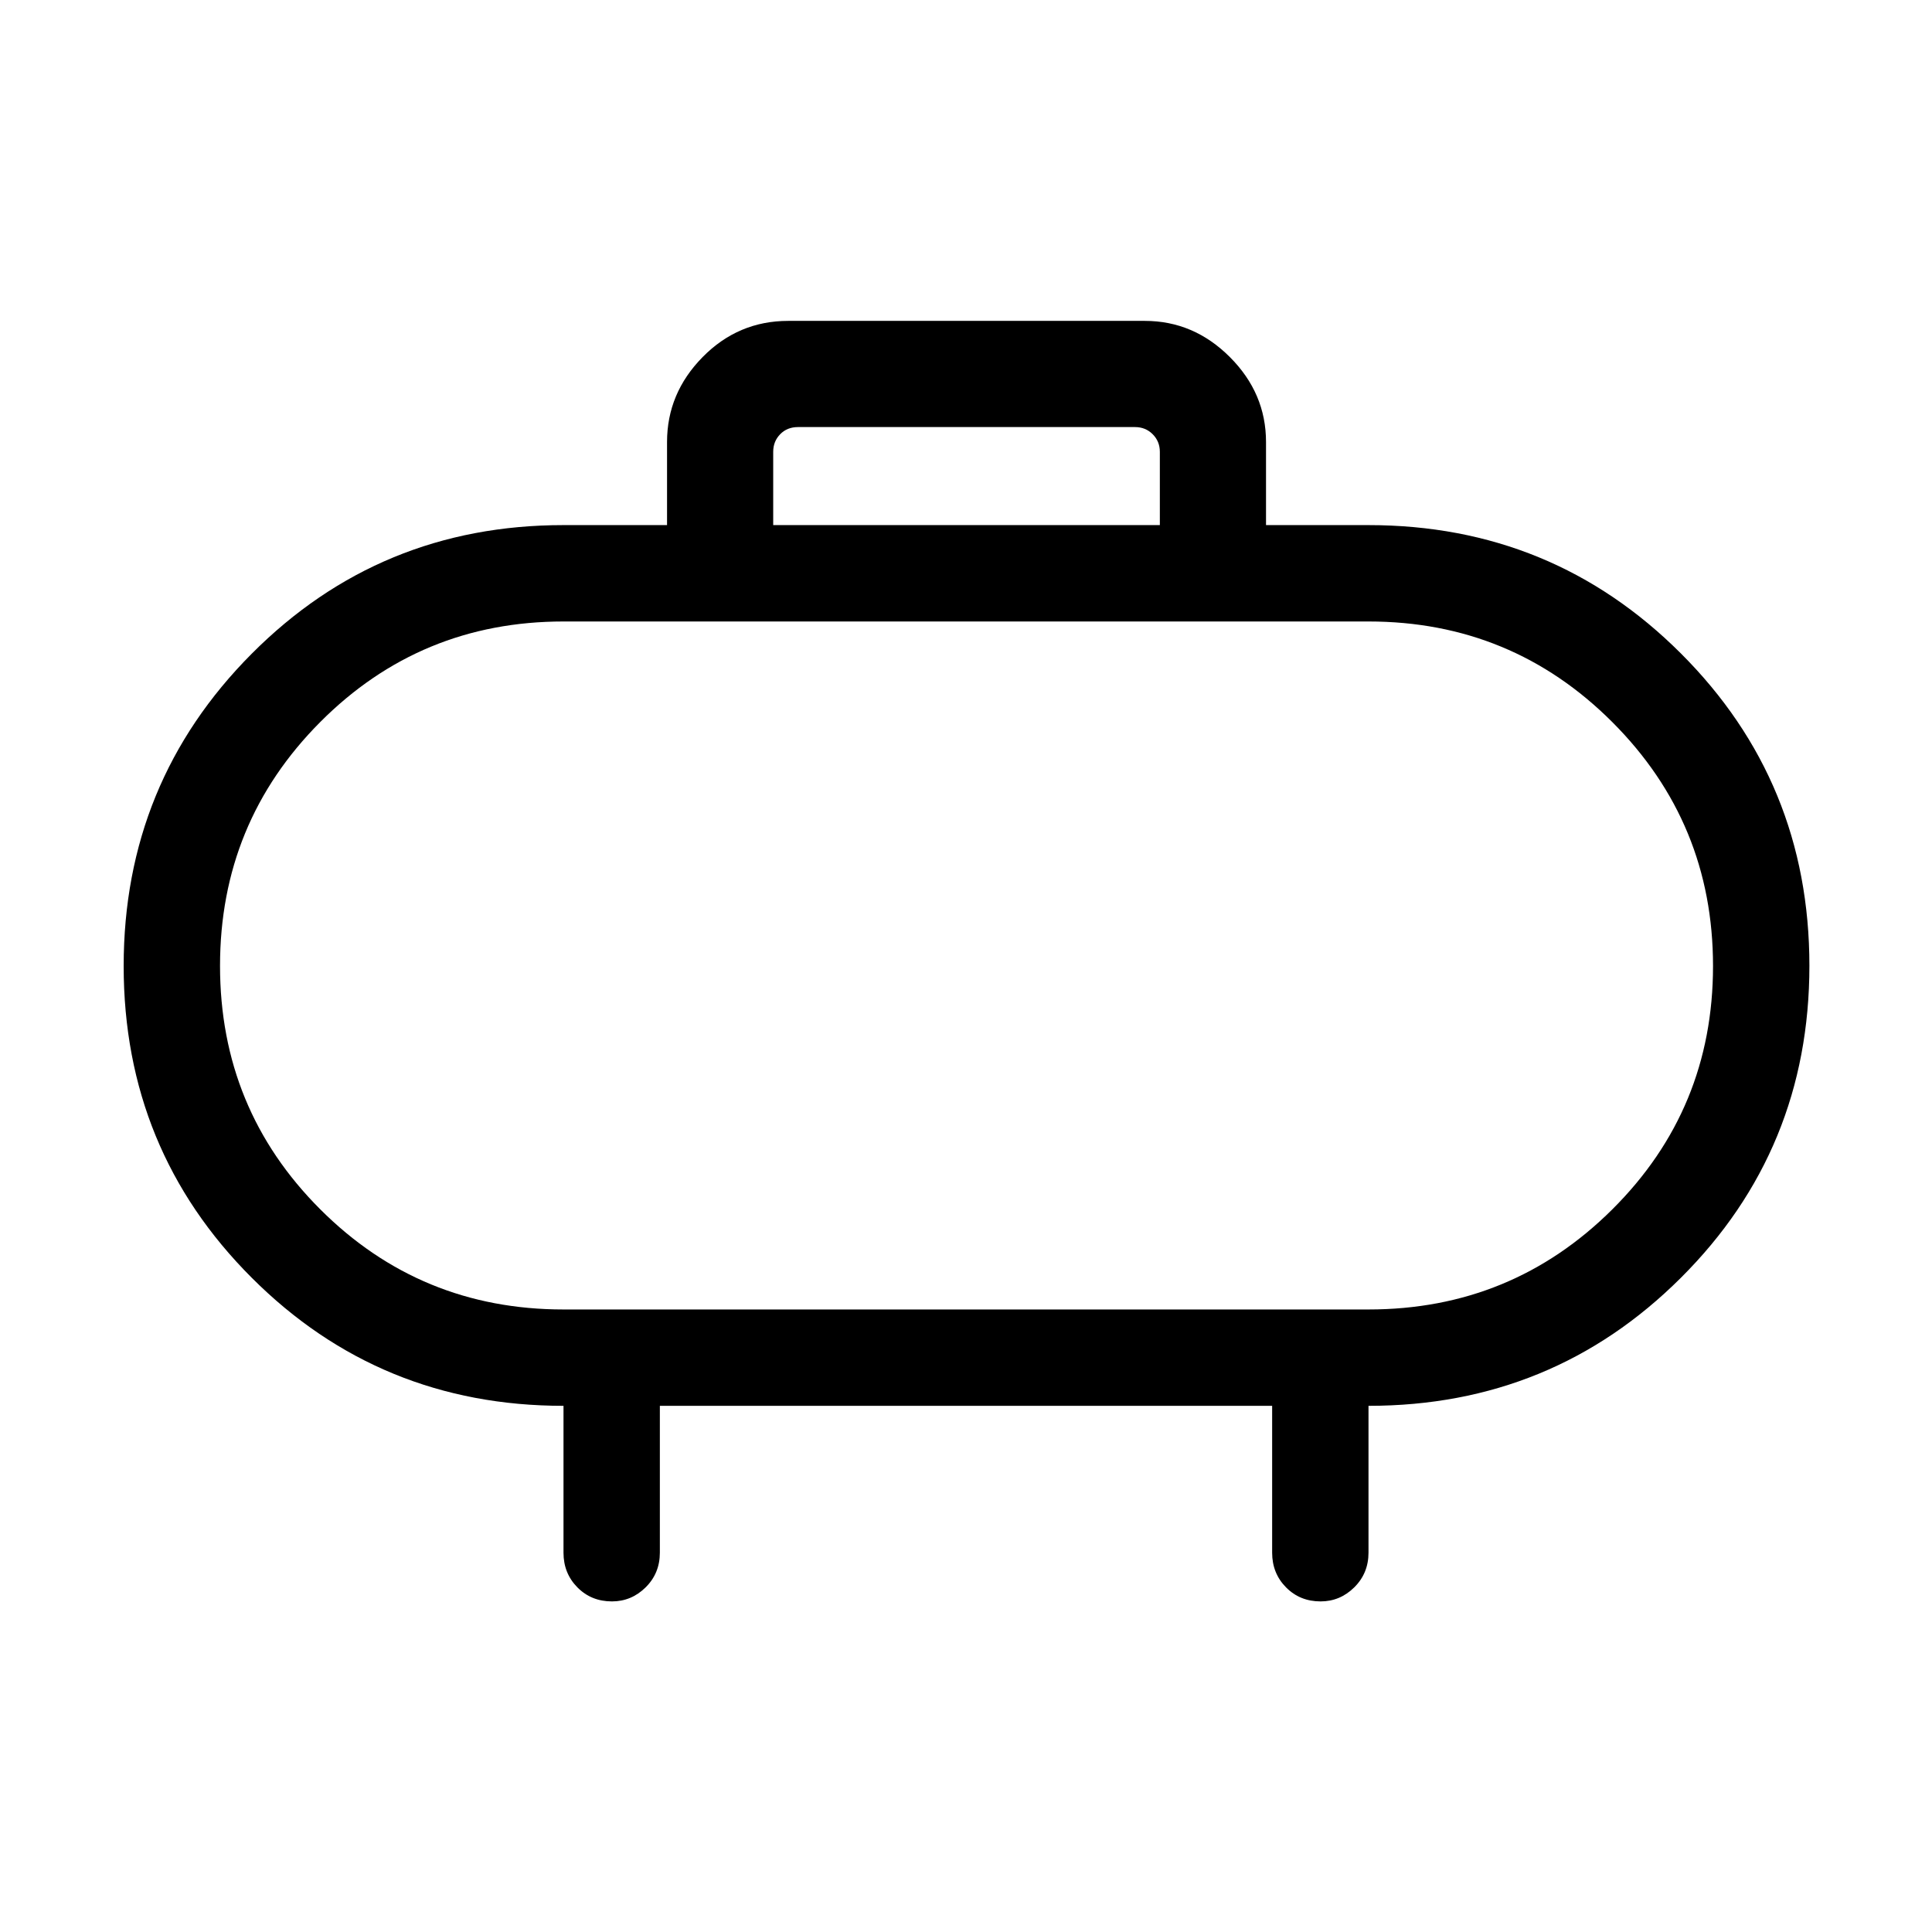 <svg xmlns="http://www.w3.org/2000/svg" height="40" viewBox="0 -960 960 960" width="40"><path d="M280-309.33h400q71.19 0 121.19-49.78 50-49.77 50-120.88 0-71.11-50-121.16-50-50.04-121.19-50.04H280q-71.11 0-120.89 49.98t-49.78 121.15q0 71.16 49.78 120.94 49.78 49.79 120.89 49.79ZM480-480Zm-95.8-219.08h192.12v-36.41q0-5.19-3.56-8.75-3.55-3.55-8.75-3.55h-167.5q-5.38 0-8.84 3.55-3.47 3.56-3.47 8.75v36.41Zm-56.32 437.63v72.97q0 10.23-7.06 17.22-7.07 6.99-16.75 6.99-10.29 0-17.18-6.99-6.89-6.99-6.89-17.22v-72.97q-91.26 0-154.9-63.63-63.65-63.62-63.65-154.9t63.63-155.19q63.63-63.91 154.92-63.91h51.45v-41.28q0-24.25 17.69-42.22t42.5-17.97h177.24q24.26 0 42.23 17.97 17.97 17.97 17.97 42.22v41.28H680q91.43 0 155.25 63.79 63.83 63.79 63.83 155.17T835.25-325.1Q771.43-261.45 680-261.45v72.97q0 10.23-7.07 17.22-7.06 6.99-16.74 6.99-10.29 0-17.18-6.99-6.89-6.99-6.89-17.22v-72.97H327.88Z"/></svg>